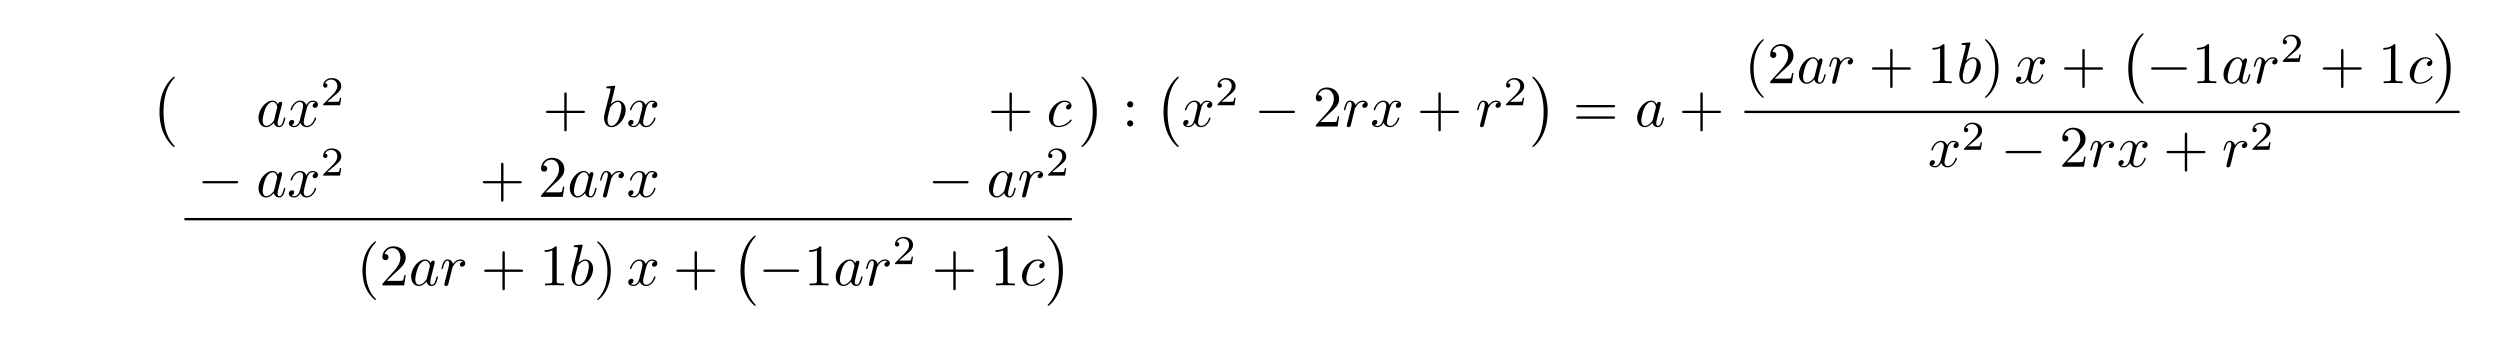 <?xml version="1.0" encoding="UTF-8"?>
<svg xmlns="http://www.w3.org/2000/svg" xmlns:xlink="http://www.w3.org/1999/xlink" width="424.95" height="57.764" viewBox="0 0 424.95 57.764">
<defs>
<g>
<g id="glyph-0-0">
<path d="M 4.109 11.453 C 4.109 11.422 4.094 11.391 4.078 11.359 C 3.625 10.875 2.938 10.062 2.516 8.438 C 2.297 7.531 2.203 6.516 2.203 5.578 C 2.203 2.953 2.828 1.125 4.031 -0.172 C 4.109 -0.266 4.109 -0.281 4.109 -0.297 C 4.109 -0.406 4.031 -0.406 4 -0.406 C 3.844 -0.406 3.312 0.203 3.188 0.344 C 2.156 1.562 1.516 3.344 1.516 5.578 C 1.516 6.984 1.766 8.984 3.078 10.672 C 3.172 10.797 3.812 11.547 4 11.547 C 4.031 11.547 4.109 11.547 4.109 11.453 Z M 4.109 11.453 "/>
</g>
<g id="glyph-0-1">
<path d="M 3.047 5.578 C 3.047 4.172 2.797 2.156 1.484 0.484 C 1.391 0.359 0.734 -0.406 0.562 -0.406 C 0.516 -0.406 0.438 -0.375 0.438 -0.297 C 0.438 -0.266 0.453 -0.234 0.5 -0.203 C 0.984 0.312 1.625 1.125 2.031 2.719 C 2.266 3.625 2.359 4.641 2.359 5.578 C 2.359 6.578 2.266 7.594 2 8.578 C 1.625 9.969 1.031 10.766 0.531 11.328 C 0.438 11.422 0.438 11.438 0.438 11.453 C 0.438 11.531 0.516 11.547 0.562 11.547 C 0.703 11.547 1.25 10.953 1.375 10.812 C 2.391 9.594 3.047 7.812 3.047 5.578 Z M 3.047 5.578 "/>
</g>
<g id="glyph-1-0">
<path d="M 3.719 -3.766 C 3.531 -4.141 3.25 -4.406 2.797 -4.406 C 1.641 -4.406 0.406 -2.938 0.406 -1.484 C 0.406 -0.547 0.953 0.109 1.719 0.109 C 1.922 0.109 2.422 0.062 3.016 -0.641 C 3.094 -0.219 3.453 0.109 3.922 0.109 C 4.281 0.109 4.5 -0.125 4.672 -0.438 C 4.828 -0.797 4.969 -1.406 4.969 -1.422 C 4.969 -1.531 4.875 -1.531 4.844 -1.531 C 4.75 -1.531 4.734 -1.484 4.703 -1.344 C 4.531 -0.703 4.359 -0.109 3.953 -0.109 C 3.672 -0.109 3.656 -0.375 3.656 -0.562 C 3.656 -0.781 3.672 -0.875 3.781 -1.312 C 3.891 -1.719 3.906 -1.828 4 -2.203 L 4.359 -3.594 C 4.422 -3.875 4.422 -3.891 4.422 -3.938 C 4.422 -4.109 4.312 -4.203 4.141 -4.203 C 3.891 -4.203 3.75 -3.984 3.719 -3.766 Z M 3.078 -1.188 C 3.016 -1 3.016 -0.984 2.875 -0.812 C 2.438 -0.266 2.031 -0.109 1.75 -0.109 C 1.25 -0.109 1.109 -0.656 1.109 -1.047 C 1.109 -1.547 1.422 -2.766 1.656 -3.234 C 1.969 -3.812 2.406 -4.188 2.812 -4.188 C 3.453 -4.188 3.594 -3.375 3.594 -3.312 C 3.594 -3.25 3.578 -3.188 3.562 -3.141 Z M 3.078 -1.188 "/>
</g>
<g id="glyph-1-1">
<path d="M 3.328 -3.016 C 3.391 -3.266 3.625 -4.188 4.312 -4.188 C 4.359 -4.188 4.609 -4.188 4.812 -4.062 C 4.531 -4 4.344 -3.766 4.344 -3.516 C 4.344 -3.359 4.453 -3.172 4.719 -3.172 C 4.938 -3.172 5.25 -3.344 5.25 -3.75 C 5.25 -4.266 4.672 -4.406 4.328 -4.406 C 3.75 -4.406 3.406 -3.875 3.281 -3.656 C 3.031 -4.312 2.5 -4.406 2.203 -4.406 C 1.172 -4.406 0.594 -3.125 0.594 -2.875 C 0.594 -2.766 0.703 -2.766 0.719 -2.766 C 0.797 -2.766 0.828 -2.797 0.844 -2.875 C 1.188 -3.938 1.844 -4.188 2.188 -4.188 C 2.375 -4.188 2.719 -4.094 2.719 -3.516 C 2.719 -3.203 2.547 -2.547 2.188 -1.141 C 2.031 -0.531 1.672 -0.109 1.234 -0.109 C 1.172 -0.109 0.953 -0.109 0.734 -0.234 C 0.984 -0.297 1.203 -0.5 1.203 -0.781 C 1.203 -1.047 0.984 -1.125 0.844 -1.125 C 0.531 -1.125 0.297 -0.875 0.297 -0.547 C 0.297 -0.094 0.781 0.109 1.219 0.109 C 1.891 0.109 2.25 -0.594 2.266 -0.641 C 2.391 -0.281 2.75 0.109 3.344 0.109 C 4.375 0.109 4.938 -1.172 4.938 -1.422 C 4.938 -1.531 4.859 -1.531 4.828 -1.531 C 4.734 -1.531 4.719 -1.484 4.688 -1.422 C 4.359 -0.344 3.688 -0.109 3.375 -0.109 C 2.984 -0.109 2.828 -0.422 2.828 -0.766 C 2.828 -0.984 2.875 -1.203 2.984 -1.641 Z M 3.328 -3.016 "/>
</g>
<g id="glyph-1-2">
<path d="M 2.375 -6.812 C 2.375 -6.812 2.375 -6.922 2.25 -6.922 C 2.031 -6.922 1.297 -6.844 1.031 -6.812 C 0.953 -6.812 0.844 -6.797 0.844 -6.625 C 0.844 -6.5 0.938 -6.5 1.094 -6.5 C 1.562 -6.5 1.578 -6.438 1.578 -6.328 C 1.578 -6.266 1.5 -5.922 1.453 -5.719 L 0.625 -2.469 C 0.516 -1.969 0.469 -1.797 0.469 -1.453 C 0.469 -0.516 1 0.109 1.734 0.109 C 2.906 0.109 4.141 -1.375 4.141 -2.812 C 4.141 -3.719 3.609 -4.406 2.812 -4.406 C 2.359 -4.406 1.938 -4.109 1.641 -3.812 Z M 1.453 -3.047 C 1.5 -3.266 1.5 -3.281 1.594 -3.391 C 2.078 -4.031 2.531 -4.188 2.797 -4.188 C 3.156 -4.188 3.422 -3.891 3.422 -3.25 C 3.422 -2.656 3.094 -1.516 2.906 -1.141 C 2.578 -0.469 2.125 -0.109 1.734 -0.109 C 1.391 -0.109 1.062 -0.375 1.062 -1.109 C 1.062 -1.312 1.062 -1.5 1.219 -2.125 Z M 1.453 -3.047 "/>
</g>
<g id="glyph-1-3">
<path d="M 3.953 -3.781 C 3.781 -3.781 3.656 -3.781 3.516 -3.656 C 3.344 -3.5 3.328 -3.328 3.328 -3.266 C 3.328 -3.016 3.516 -2.906 3.703 -2.906 C 3.984 -2.906 4.25 -3.156 4.25 -3.547 C 4.25 -4.031 3.781 -4.406 3.078 -4.406 C 1.734 -4.406 0.406 -2.984 0.406 -1.578 C 0.406 -0.672 0.984 0.109 2.031 0.109 C 3.453 0.109 4.281 -0.953 4.281 -1.062 C 4.281 -1.125 4.234 -1.203 4.172 -1.203 C 4.109 -1.203 4.094 -1.172 4.031 -1.094 C 3.25 -0.109 2.156 -0.109 2.047 -0.109 C 1.422 -0.109 1.141 -0.594 1.141 -1.203 C 1.141 -1.609 1.344 -2.578 1.688 -3.188 C 2 -3.766 2.547 -4.188 3.094 -4.188 C 3.422 -4.188 3.812 -4.062 3.953 -3.781 Z M 3.953 -3.781 "/>
</g>
<g id="glyph-1-4">
<path d="M 0.875 -0.594 C 0.844 -0.438 0.781 -0.203 0.781 -0.156 C 0.781 0.016 0.922 0.109 1.078 0.109 C 1.203 0.109 1.375 0.031 1.453 -0.172 C 1.469 -0.203 1.797 -1.562 1.844 -1.75 C 1.922 -2.078 2.109 -2.766 2.156 -3.047 C 2.203 -3.172 2.484 -3.641 2.719 -3.859 C 2.797 -3.922 3.094 -4.188 3.516 -4.188 C 3.781 -4.188 3.922 -4.062 3.938 -4.062 C 3.641 -4.016 3.422 -3.781 3.422 -3.516 C 3.422 -3.359 3.531 -3.172 3.797 -3.172 C 4.062 -3.172 4.344 -3.406 4.344 -3.766 C 4.344 -4.109 4.031 -4.406 3.516 -4.406 C 2.875 -4.406 2.438 -3.922 2.25 -3.641 C 2.156 -4.094 1.797 -4.406 1.328 -4.406 C 0.875 -4.406 0.688 -4.016 0.594 -3.844 C 0.422 -3.5 0.297 -2.906 0.297 -2.875 C 0.297 -2.766 0.391 -2.766 0.406 -2.766 C 0.516 -2.766 0.516 -2.781 0.578 -3 C 0.75 -3.703 0.953 -4.188 1.312 -4.188 C 1.469 -4.188 1.609 -4.109 1.609 -3.734 C 1.609 -3.516 1.578 -3.406 1.453 -2.891 Z M 0.875 -0.594 "/>
</g>
<g id="glyph-2-0">
<path d="M 3.516 -1.266 L 3.281 -1.266 C 3.266 -1.109 3.188 -0.703 3.094 -0.641 C 3.047 -0.594 2.516 -0.594 2.406 -0.594 L 1.125 -0.594 C 1.859 -1.234 2.109 -1.438 2.516 -1.766 C 3.031 -2.172 3.516 -2.609 3.516 -3.266 C 3.516 -4.109 2.781 -4.625 1.891 -4.625 C 1.031 -4.625 0.438 -4.016 0.438 -3.375 C 0.438 -3.031 0.734 -2.984 0.812 -2.984 C 0.969 -2.984 1.172 -3.109 1.172 -3.359 C 1.172 -3.484 1.125 -3.734 0.766 -3.734 C 0.984 -4.219 1.453 -4.375 1.781 -4.375 C 2.484 -4.375 2.844 -3.828 2.844 -3.266 C 2.844 -2.656 2.406 -2.188 2.188 -1.938 L 0.516 -0.266 C 0.438 -0.203 0.438 -0.188 0.438 0 L 3.312 0 Z M 3.516 -1.266 "/>
</g>
<g id="glyph-3-0">
<path d="M 4.078 -2.297 L 6.859 -2.297 C 7 -2.297 7.188 -2.297 7.188 -2.5 C 7.188 -2.688 7 -2.688 6.859 -2.688 L 4.078 -2.688 L 4.078 -5.484 C 4.078 -5.625 4.078 -5.812 3.875 -5.812 C 3.672 -5.812 3.672 -5.625 3.672 -5.484 L 3.672 -2.688 L 0.891 -2.688 C 0.75 -2.688 0.562 -2.688 0.562 -2.5 C 0.562 -2.297 0.75 -2.297 0.891 -2.297 L 3.672 -2.297 L 3.672 0.5 C 3.672 0.641 3.672 0.828 3.875 0.828 C 4.078 0.828 4.078 0.641 4.078 0.5 Z M 4.078 -2.297 "/>
</g>
<g id="glyph-3-1">
<path d="M 1.906 -3.766 C 1.906 -4.062 1.672 -4.297 1.391 -4.297 C 1.094 -4.297 0.859 -4.062 0.859 -3.766 C 0.859 -3.484 1.094 -3.234 1.391 -3.234 C 1.672 -3.234 1.906 -3.484 1.906 -3.766 Z M 1.906 -0.531 C 1.906 -0.812 1.672 -1.062 1.391 -1.062 C 1.094 -1.062 0.859 -0.812 0.859 -0.531 C 0.859 -0.234 1.094 0 1.391 0 C 1.672 0 1.906 -0.234 1.906 -0.531 Z M 1.906 -0.531 "/>
</g>
<g id="glyph-3-2">
<path d="M 1.266 -0.766 L 2.328 -1.797 C 3.875 -3.172 4.469 -3.703 4.469 -4.703 C 4.469 -5.844 3.578 -6.641 2.359 -6.641 C 1.234 -6.641 0.5 -5.719 0.5 -4.828 C 0.5 -4.281 1 -4.281 1.031 -4.281 C 1.203 -4.281 1.547 -4.391 1.547 -4.812 C 1.547 -5.062 1.359 -5.328 1.016 -5.328 C 0.938 -5.328 0.922 -5.328 0.891 -5.312 C 1.109 -5.969 1.656 -6.328 2.234 -6.328 C 3.141 -6.328 3.562 -5.516 3.562 -4.703 C 3.562 -3.906 3.078 -3.125 2.516 -2.5 L 0.609 -0.375 C 0.5 -0.266 0.5 -0.234 0.5 0 L 4.203 0 L 4.469 -1.734 L 4.234 -1.734 C 4.172 -1.438 4.109 -1 4 -0.844 C 3.938 -0.766 3.281 -0.766 3.062 -0.766 Z M 1.266 -0.766 "/>
</g>
<g id="glyph-3-3">
<path d="M 6.844 -3.266 C 7 -3.266 7.188 -3.266 7.188 -3.453 C 7.188 -3.656 7 -3.656 6.859 -3.656 L 0.891 -3.656 C 0.75 -3.656 0.562 -3.656 0.562 -3.453 C 0.562 -3.266 0.75 -3.266 0.891 -3.266 Z M 6.859 -1.328 C 7 -1.328 7.188 -1.328 7.188 -1.531 C 7.188 -1.719 7 -1.719 6.844 -1.719 L 0.891 -1.719 C 0.75 -1.719 0.562 -1.719 0.562 -1.531 C 0.562 -1.328 0.75 -1.328 0.891 -1.328 Z M 6.859 -1.328 "/>
</g>
<g id="glyph-3-4">
<path d="M 3.297 2.391 C 3.297 2.359 3.297 2.344 3.125 2.172 C 1.891 0.922 1.562 -0.969 1.562 -2.5 C 1.562 -4.234 1.938 -5.969 3.172 -7.203 C 3.297 -7.328 3.297 -7.344 3.297 -7.375 C 3.297 -7.453 3.266 -7.484 3.203 -7.484 C 3.094 -7.484 2.203 -6.797 1.609 -5.531 C 1.109 -4.438 0.984 -3.328 0.984 -2.5 C 0.984 -1.719 1.094 -0.516 1.641 0.625 C 2.25 1.844 3.094 2.5 3.203 2.5 C 3.266 2.5 3.297 2.469 3.297 2.391 Z M 3.297 2.391 "/>
</g>
<g id="glyph-3-5">
<path d="M 2.938 -6.375 C 2.938 -6.625 2.938 -6.641 2.703 -6.641 C 2.078 -6 1.203 -6 0.891 -6 L 0.891 -5.688 C 1.094 -5.688 1.672 -5.688 2.188 -5.953 L 2.188 -0.781 C 2.188 -0.422 2.156 -0.312 1.266 -0.312 L 0.953 -0.312 L 0.953 0 C 1.297 -0.031 2.156 -0.031 2.562 -0.031 C 2.953 -0.031 3.828 -0.031 4.172 0 L 4.172 -0.312 L 3.859 -0.312 C 2.953 -0.312 2.938 -0.422 2.938 -0.781 Z M 2.938 -6.375 "/>
</g>
<g id="glyph-3-6">
<path d="M 2.875 -2.5 C 2.875 -3.266 2.766 -4.469 2.219 -5.609 C 1.625 -6.828 0.766 -7.484 0.672 -7.484 C 0.609 -7.484 0.562 -7.438 0.562 -7.375 C 0.562 -7.344 0.562 -7.328 0.75 -7.141 C 1.734 -6.156 2.297 -4.578 2.297 -2.5 C 2.297 -0.781 1.938 0.969 0.703 2.219 C 0.562 2.344 0.562 2.359 0.562 2.391 C 0.562 2.453 0.609 2.5 0.672 2.5 C 0.766 2.5 1.672 1.812 2.25 0.547 C 2.766 -0.547 2.875 -1.656 2.875 -2.5 Z M 2.875 -2.5 "/>
</g>
<g id="glyph-4-0">
<path d="M 6.562 -2.297 C 6.734 -2.297 6.922 -2.297 6.922 -2.5 C 6.922 -2.688 6.734 -2.688 6.562 -2.688 L 1.172 -2.688 C 1 -2.688 0.828 -2.688 0.828 -2.5 C 0.828 -2.297 1 -2.297 1.172 -2.297 Z M 6.562 -2.297 "/>
</g>
</g>
</defs>
<g fill="rgb(0%, 0%, 0%)" fill-opacity="1">
<use xlink:href="#glyph-0-0" x="25.594" y="13.44"/>
</g>
<g fill="rgb(0%, 0%, 0%)" fill-opacity="1">
<use xlink:href="#glyph-1-0" x="43.533" y="21.509"/>
<use xlink:href="#glyph-1-1" x="48.799" y="21.509"/>
</g>
<g fill="rgb(0%, 0%, 0%)" fill-opacity="1">
<use xlink:href="#glyph-2-0" x="54.493" y="17.894"/>
</g>
<g fill="rgb(0%, 0%, 0%)" fill-opacity="1">
<use xlink:href="#glyph-3-0" x="92.246" y="21.509"/>
</g>
<g fill="rgb(0%, 0%, 0%)" fill-opacity="1">
<use xlink:href="#glyph-1-2" x="102.208" y="21.509"/>
<use xlink:href="#glyph-1-1" x="106.484" y="21.509"/>
</g>
<g fill="rgb(0%, 0%, 0%)" fill-opacity="1">
<use xlink:href="#glyph-3-0" x="167.919" y="21.509"/>
</g>
<g fill="rgb(0%, 0%, 0%)" fill-opacity="1">
<use xlink:href="#glyph-1-3" x="177.882" y="21.509"/>
</g>
<g fill="rgb(0%, 0%, 0%)" fill-opacity="1">
<use xlink:href="#glyph-0-1" x="183.389" y="13.44"/>
</g>
<g fill="rgb(0%, 0%, 0%)" fill-opacity="1">
<use xlink:href="#glyph-3-1" x="190.722" y="21.509"/>
</g>
<g fill="rgb(0%, 0%, 0%)" fill-opacity="1">
<use xlink:href="#glyph-0-0" x="196.257" y="13.44"/>
</g>
<g fill="rgb(0%, 0%, 0%)" fill-opacity="1">
<use xlink:href="#glyph-1-1" x="200.823" y="21.509"/>
</g>
<g fill="rgb(0%, 0%, 0%)" fill-opacity="1">
<use xlink:href="#glyph-2-0" x="206.517" y="17.894"/>
</g>
<g fill="rgb(0%, 0%, 0%)" fill-opacity="1">
<use xlink:href="#glyph-4-0" x="213.2" y="21.509"/>
</g>
<g fill="rgb(0%, 0%, 0%)" fill-opacity="1">
<use xlink:href="#glyph-3-2" x="223.163" y="21.509"/>
</g>
<g fill="rgb(0%, 0%, 0%)" fill-opacity="1">
<use xlink:href="#glyph-1-4" x="228.144" y="21.509"/>
</g>
<g fill="rgb(0%, 0%, 0%)" fill-opacity="1">
<use xlink:href="#glyph-1-1" x="232.918" y="21.509"/>
</g>
<g fill="rgb(0%, 0%, 0%)" fill-opacity="1">
<use xlink:href="#glyph-3-0" x="240.824" y="21.509"/>
</g>
<g fill="rgb(0%, 0%, 0%)" fill-opacity="1">
<use xlink:href="#glyph-1-4" x="250.786" y="21.509"/>
</g>
<g fill="rgb(0%, 0%, 0%)" fill-opacity="1">
<use xlink:href="#glyph-2-0" x="255.558" y="17.894"/>
</g>
<g fill="rgb(0%, 0%, 0%)" fill-opacity="1">
<use xlink:href="#glyph-0-1" x="260.027" y="13.44"/>
</g>
<g fill="rgb(0%, 0%, 0%)" fill-opacity="1">
<use xlink:href="#glyph-3-3" x="267.361" y="21.509"/>
</g>
<g fill="rgb(0%, 0%, 0%)" fill-opacity="1">
<use xlink:href="#glyph-1-0" x="277.877" y="21.509"/>
</g>
<g fill="rgb(0%, 0%, 0%)" fill-opacity="1">
<use xlink:href="#glyph-3-0" x="285.357" y="21.509"/>
</g>
<g fill="rgb(0%, 0%, 0%)" fill-opacity="1">
<use xlink:href="#glyph-3-4" x="296.515" y="14.137"/>
<use xlink:href="#glyph-3-2" x="300.389" y="14.137"/>
</g>
<g fill="rgb(0%, 0%, 0%)" fill-opacity="1">
<use xlink:href="#glyph-1-0" x="305.371" y="14.137"/>
<use xlink:href="#glyph-1-4" x="310.637" y="14.137"/>
</g>
<g fill="rgb(0%, 0%, 0%)" fill-opacity="1">
<use xlink:href="#glyph-3-0" x="317.622" y="14.137"/>
</g>
<g fill="rgb(0%, 0%, 0%)" fill-opacity="1">
<use xlink:href="#glyph-3-5" x="327.583" y="14.137"/>
</g>
<g fill="rgb(0%, 0%, 0%)" fill-opacity="1">
<use xlink:href="#glyph-1-2" x="332.566" y="14.137"/>
</g>
<g fill="rgb(0%, 0%, 0%)" fill-opacity="1">
<use xlink:href="#glyph-3-6" x="336.842" y="14.137"/>
</g>
<g fill="rgb(0%, 0%, 0%)" fill-opacity="1">
<use xlink:href="#glyph-1-1" x="342.376" y="14.137"/>
</g>
<g fill="rgb(0%, 0%, 0%)" fill-opacity="1">
<use xlink:href="#glyph-3-0" x="350.284" y="14.137"/>
</g>
<g fill="rgb(0%, 0%, 0%)" fill-opacity="1">
<use xlink:href="#glyph-0-0" x="360.247" y="6.067"/>
</g>
<g fill="rgb(0%, 0%, 0%)" fill-opacity="1">
<use xlink:href="#glyph-4-0" x="364.813" y="14.137"/>
</g>
<g fill="rgb(0%, 0%, 0%)" fill-opacity="1">
<use xlink:href="#glyph-3-5" x="372.562" y="14.137"/>
</g>
<g fill="rgb(0%, 0%, 0%)" fill-opacity="1">
<use xlink:href="#glyph-1-0" x="377.543" y="14.137"/>
<use xlink:href="#glyph-1-4" x="382.809" y="14.137"/>
</g>
<g fill="rgb(0%, 0%, 0%)" fill-opacity="1">
<use xlink:href="#glyph-2-0" x="387.581" y="10.522"/>
</g>
<g fill="rgb(0%, 0%, 0%)" fill-opacity="1">
<use xlink:href="#glyph-3-0" x="394.264" y="14.137"/>
</g>
<g fill="rgb(0%, 0%, 0%)" fill-opacity="1">
<use xlink:href="#glyph-3-5" x="404.225" y="14.137"/>
</g>
<g fill="rgb(0%, 0%, 0%)" fill-opacity="1">
<use xlink:href="#glyph-1-3" x="409.208" y="14.137"/>
</g>
<g fill="rgb(0%, 0%, 0%)" fill-opacity="1">
<use xlink:href="#glyph-0-1" x="413.519" y="6.067"/>
</g>
<path fill="none" stroke-width="0.398" stroke-linecap="butt" stroke-linejoin="miter" stroke="rgb(0%, 0%, 0%)" stroke-opacity="1" stroke-miterlimit="10" d="M 0.001 -0.001 L 121.571 -0.001 " transform="matrix(1, 0, 0, -1, 296.515, 19.019)"/>
<g fill="rgb(0%, 0%, 0%)" fill-opacity="1">
<use xlink:href="#glyph-1-1" x="327.698" y="28.343"/>
</g>
<g fill="rgb(0%, 0%, 0%)" fill-opacity="1">
<use xlink:href="#glyph-2-0" x="333.392" y="25.465"/>
</g>
<g fill="rgb(0%, 0%, 0%)" fill-opacity="1">
<use xlink:href="#glyph-4-0" x="340.075" y="28.343"/>
</g>
<g fill="rgb(0%, 0%, 0%)" fill-opacity="1">
<use xlink:href="#glyph-3-2" x="350.038" y="28.343"/>
</g>
<g fill="rgb(0%, 0%, 0%)" fill-opacity="1">
<use xlink:href="#glyph-1-4" x="355.019" y="28.343"/>
</g>
<g fill="rgb(0%, 0%, 0%)" fill-opacity="1">
<use xlink:href="#glyph-1-1" x="359.793" y="28.343"/>
</g>
<g fill="rgb(0%, 0%, 0%)" fill-opacity="1">
<use xlink:href="#glyph-3-0" x="367.699" y="28.343"/>
</g>
<g fill="rgb(0%, 0%, 0%)" fill-opacity="1">
<use xlink:href="#glyph-1-4" x="377.661" y="28.343"/>
</g>
<g fill="rgb(0%, 0%, 0%)" fill-opacity="1">
<use xlink:href="#glyph-2-0" x="382.433" y="25.465"/>
</g>
<g fill="rgb(0%, 0%, 0%)" fill-opacity="1">
<use xlink:href="#glyph-4-0" x="33.57" y="33.464"/>
</g>
<g fill="rgb(0%, 0%, 0%)" fill-opacity="1">
<use xlink:href="#glyph-1-0" x="43.533" y="33.464"/>
<use xlink:href="#glyph-1-1" x="48.799" y="33.464"/>
</g>
<g fill="rgb(0%, 0%, 0%)" fill-opacity="1">
<use xlink:href="#glyph-2-0" x="54.493" y="29.849"/>
</g>
<g fill="rgb(0%, 0%, 0%)" fill-opacity="1">
<use xlink:href="#glyph-3-0" x="81.502" y="33.464"/>
</g>
<g fill="rgb(0%, 0%, 0%)" fill-opacity="1">
<use xlink:href="#glyph-3-2" x="91.463" y="33.464"/>
</g>
<g fill="rgb(0%, 0%, 0%)" fill-opacity="1">
<use xlink:href="#glyph-1-0" x="96.446" y="33.464"/>
<use xlink:href="#glyph-1-4" x="101.712" y="33.464"/>
</g>
<g fill="rgb(0%, 0%, 0%)" fill-opacity="1">
<use xlink:href="#glyph-1-1" x="106.486" y="33.464"/>
</g>
<g fill="rgb(0%, 0%, 0%)" fill-opacity="1">
<use xlink:href="#glyph-4-0" x="157.724" y="33.464"/>
</g>
<g fill="rgb(0%, 0%, 0%)" fill-opacity="1">
<use xlink:href="#glyph-1-0" x="167.686" y="33.464"/>
<use xlink:href="#glyph-1-4" x="172.952" y="33.464"/>
</g>
<g fill="rgb(0%, 0%, 0%)" fill-opacity="1">
<use xlink:href="#glyph-2-0" x="177.724" y="29.849"/>
</g>
<path fill="none" stroke-width="0.398" stroke-linecap="butt" stroke-linejoin="miter" stroke="rgb(0%, 0%, 0%)" stroke-opacity="1" stroke-miterlimit="10" d="M -0.001 0 L 150.835 0 " transform="matrix(1, 0, 0, -1, 31.356, 37.25)"/>
<g fill="rgb(0%, 0%, 0%)" fill-opacity="1">
<use xlink:href="#glyph-3-4" x="60.622" y="48.508"/>
<use xlink:href="#glyph-3-2" x="64.496" y="48.508"/>
</g>
<g fill="rgb(0%, 0%, 0%)" fill-opacity="1">
<use xlink:href="#glyph-1-0" x="69.478" y="48.508"/>
<use xlink:href="#glyph-1-4" x="74.744" y="48.508"/>
</g>
<g fill="rgb(0%, 0%, 0%)" fill-opacity="1">
<use xlink:href="#glyph-3-0" x="81.73" y="48.508"/>
</g>
<g fill="rgb(0%, 0%, 0%)" fill-opacity="1">
<use xlink:href="#glyph-3-5" x="91.691" y="48.508"/>
</g>
<g fill="rgb(0%, 0%, 0%)" fill-opacity="1">
<use xlink:href="#glyph-1-2" x="96.674" y="48.508"/>
</g>
<g fill="rgb(0%, 0%, 0%)" fill-opacity="1">
<use xlink:href="#glyph-3-6" x="100.949" y="48.508"/>
</g>
<g fill="rgb(0%, 0%, 0%)" fill-opacity="1">
<use xlink:href="#glyph-1-1" x="106.484" y="48.508"/>
</g>
<g fill="rgb(0%, 0%, 0%)" fill-opacity="1">
<use xlink:href="#glyph-3-0" x="114.392" y="48.508"/>
</g>
<g fill="rgb(0%, 0%, 0%)" fill-opacity="1">
<use xlink:href="#glyph-0-0" x="124.354" y="40.438"/>
</g>
<g fill="rgb(0%, 0%, 0%)" fill-opacity="1">
<use xlink:href="#glyph-4-0" x="128.921" y="48.508"/>
</g>
<g fill="rgb(0%, 0%, 0%)" fill-opacity="1">
<use xlink:href="#glyph-3-5" x="136.669" y="48.508"/>
</g>
<g fill="rgb(0%, 0%, 0%)" fill-opacity="1">
<use xlink:href="#glyph-1-0" x="141.651" y="48.508"/>
<use xlink:href="#glyph-1-4" x="146.917" y="48.508"/>
</g>
<g fill="rgb(0%, 0%, 0%)" fill-opacity="1">
<use xlink:href="#glyph-2-0" x="151.688" y="44.893"/>
</g>
<g fill="rgb(0%, 0%, 0%)" fill-opacity="1">
<use xlink:href="#glyph-3-0" x="158.372" y="48.508"/>
</g>
<g fill="rgb(0%, 0%, 0%)" fill-opacity="1">
<use xlink:href="#glyph-3-5" x="168.333" y="48.508"/>
</g>
<g fill="rgb(0%, 0%, 0%)" fill-opacity="1">
<use xlink:href="#glyph-1-3" x="173.316" y="48.508"/>
</g>
<g fill="rgb(0%, 0%, 0%)" fill-opacity="1">
<use xlink:href="#glyph-0-1" x="177.627" y="40.438"/>
</g>
</svg>
